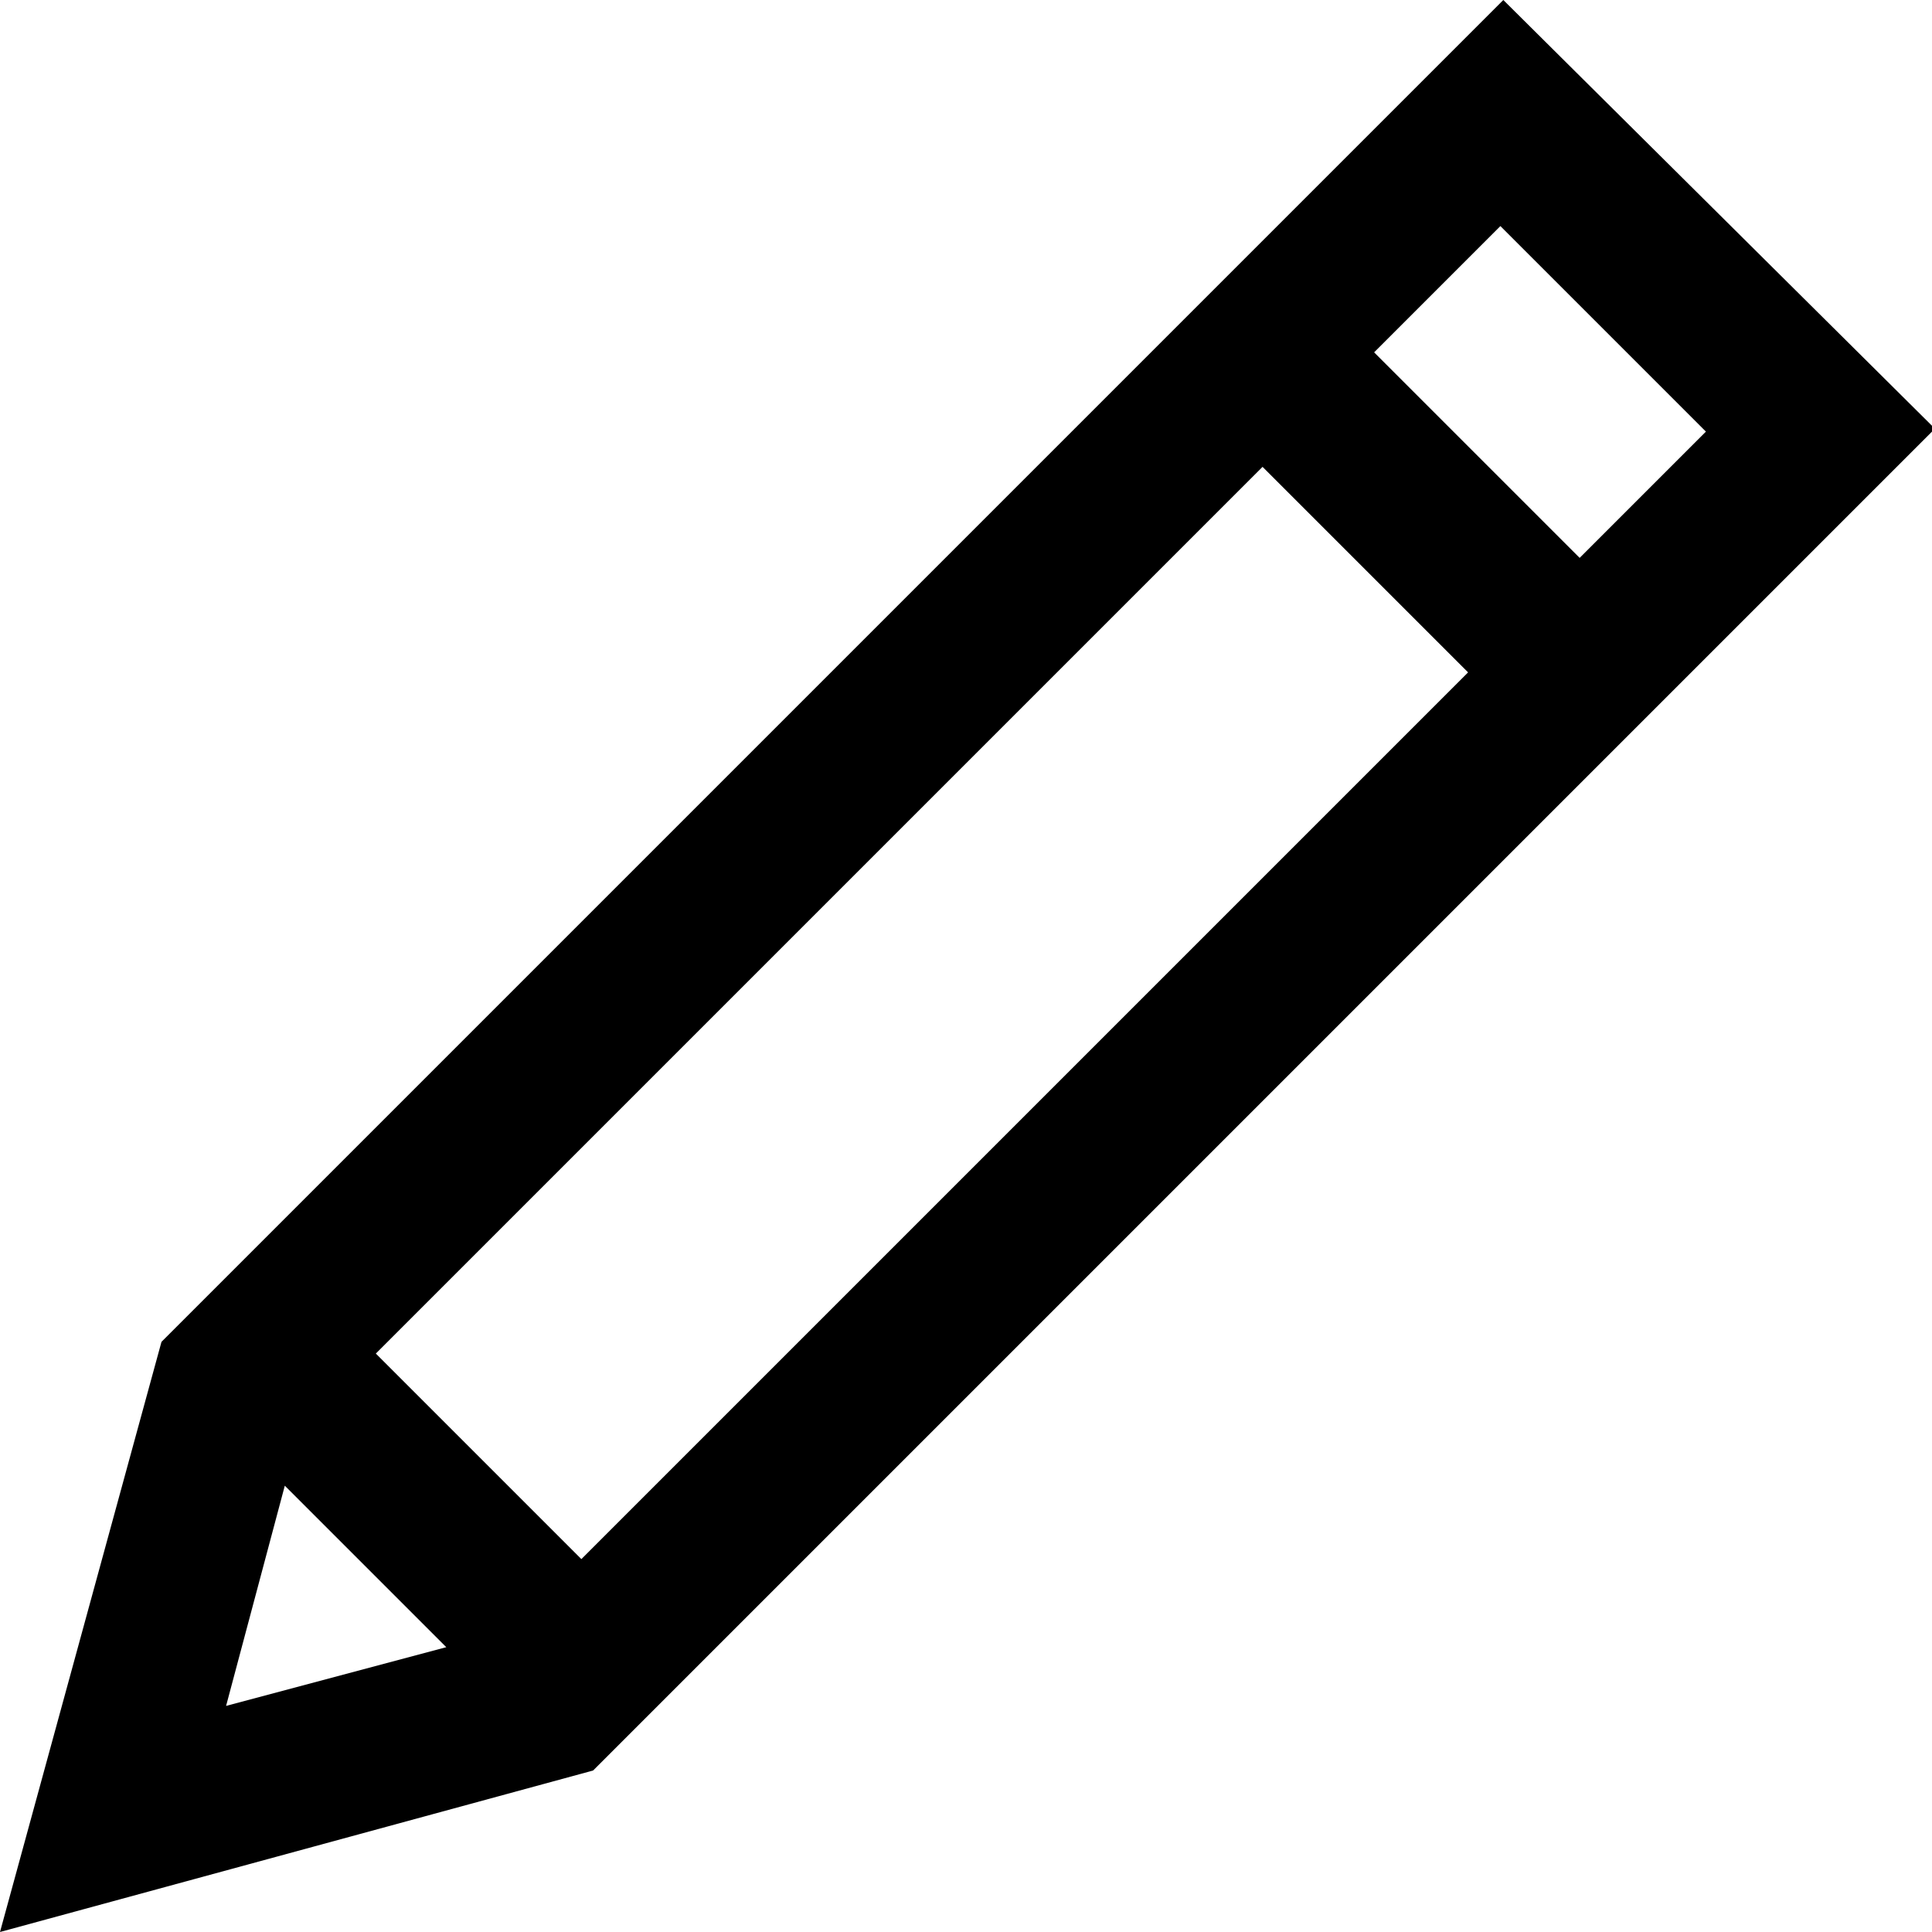 <svg xmlns="http://www.w3.org/2000/svg" width="65.8" height="65.8" viewBox="0 0 65.8 65.8"><path d="M5.5 45.7l-5.5 20.1 20.2-5.5 45.7-45.7-14.7-14.6-45.7 45.7zm4.2 4.9l5.5 5.5-7.5 2 2-7.5zm10.1 2.5l-7-7 30.2-30.2 7 7-30.2 30.2zm27-41.1l4.3-4.3 7 7-4.3 4.3-7-7z"/></svg>